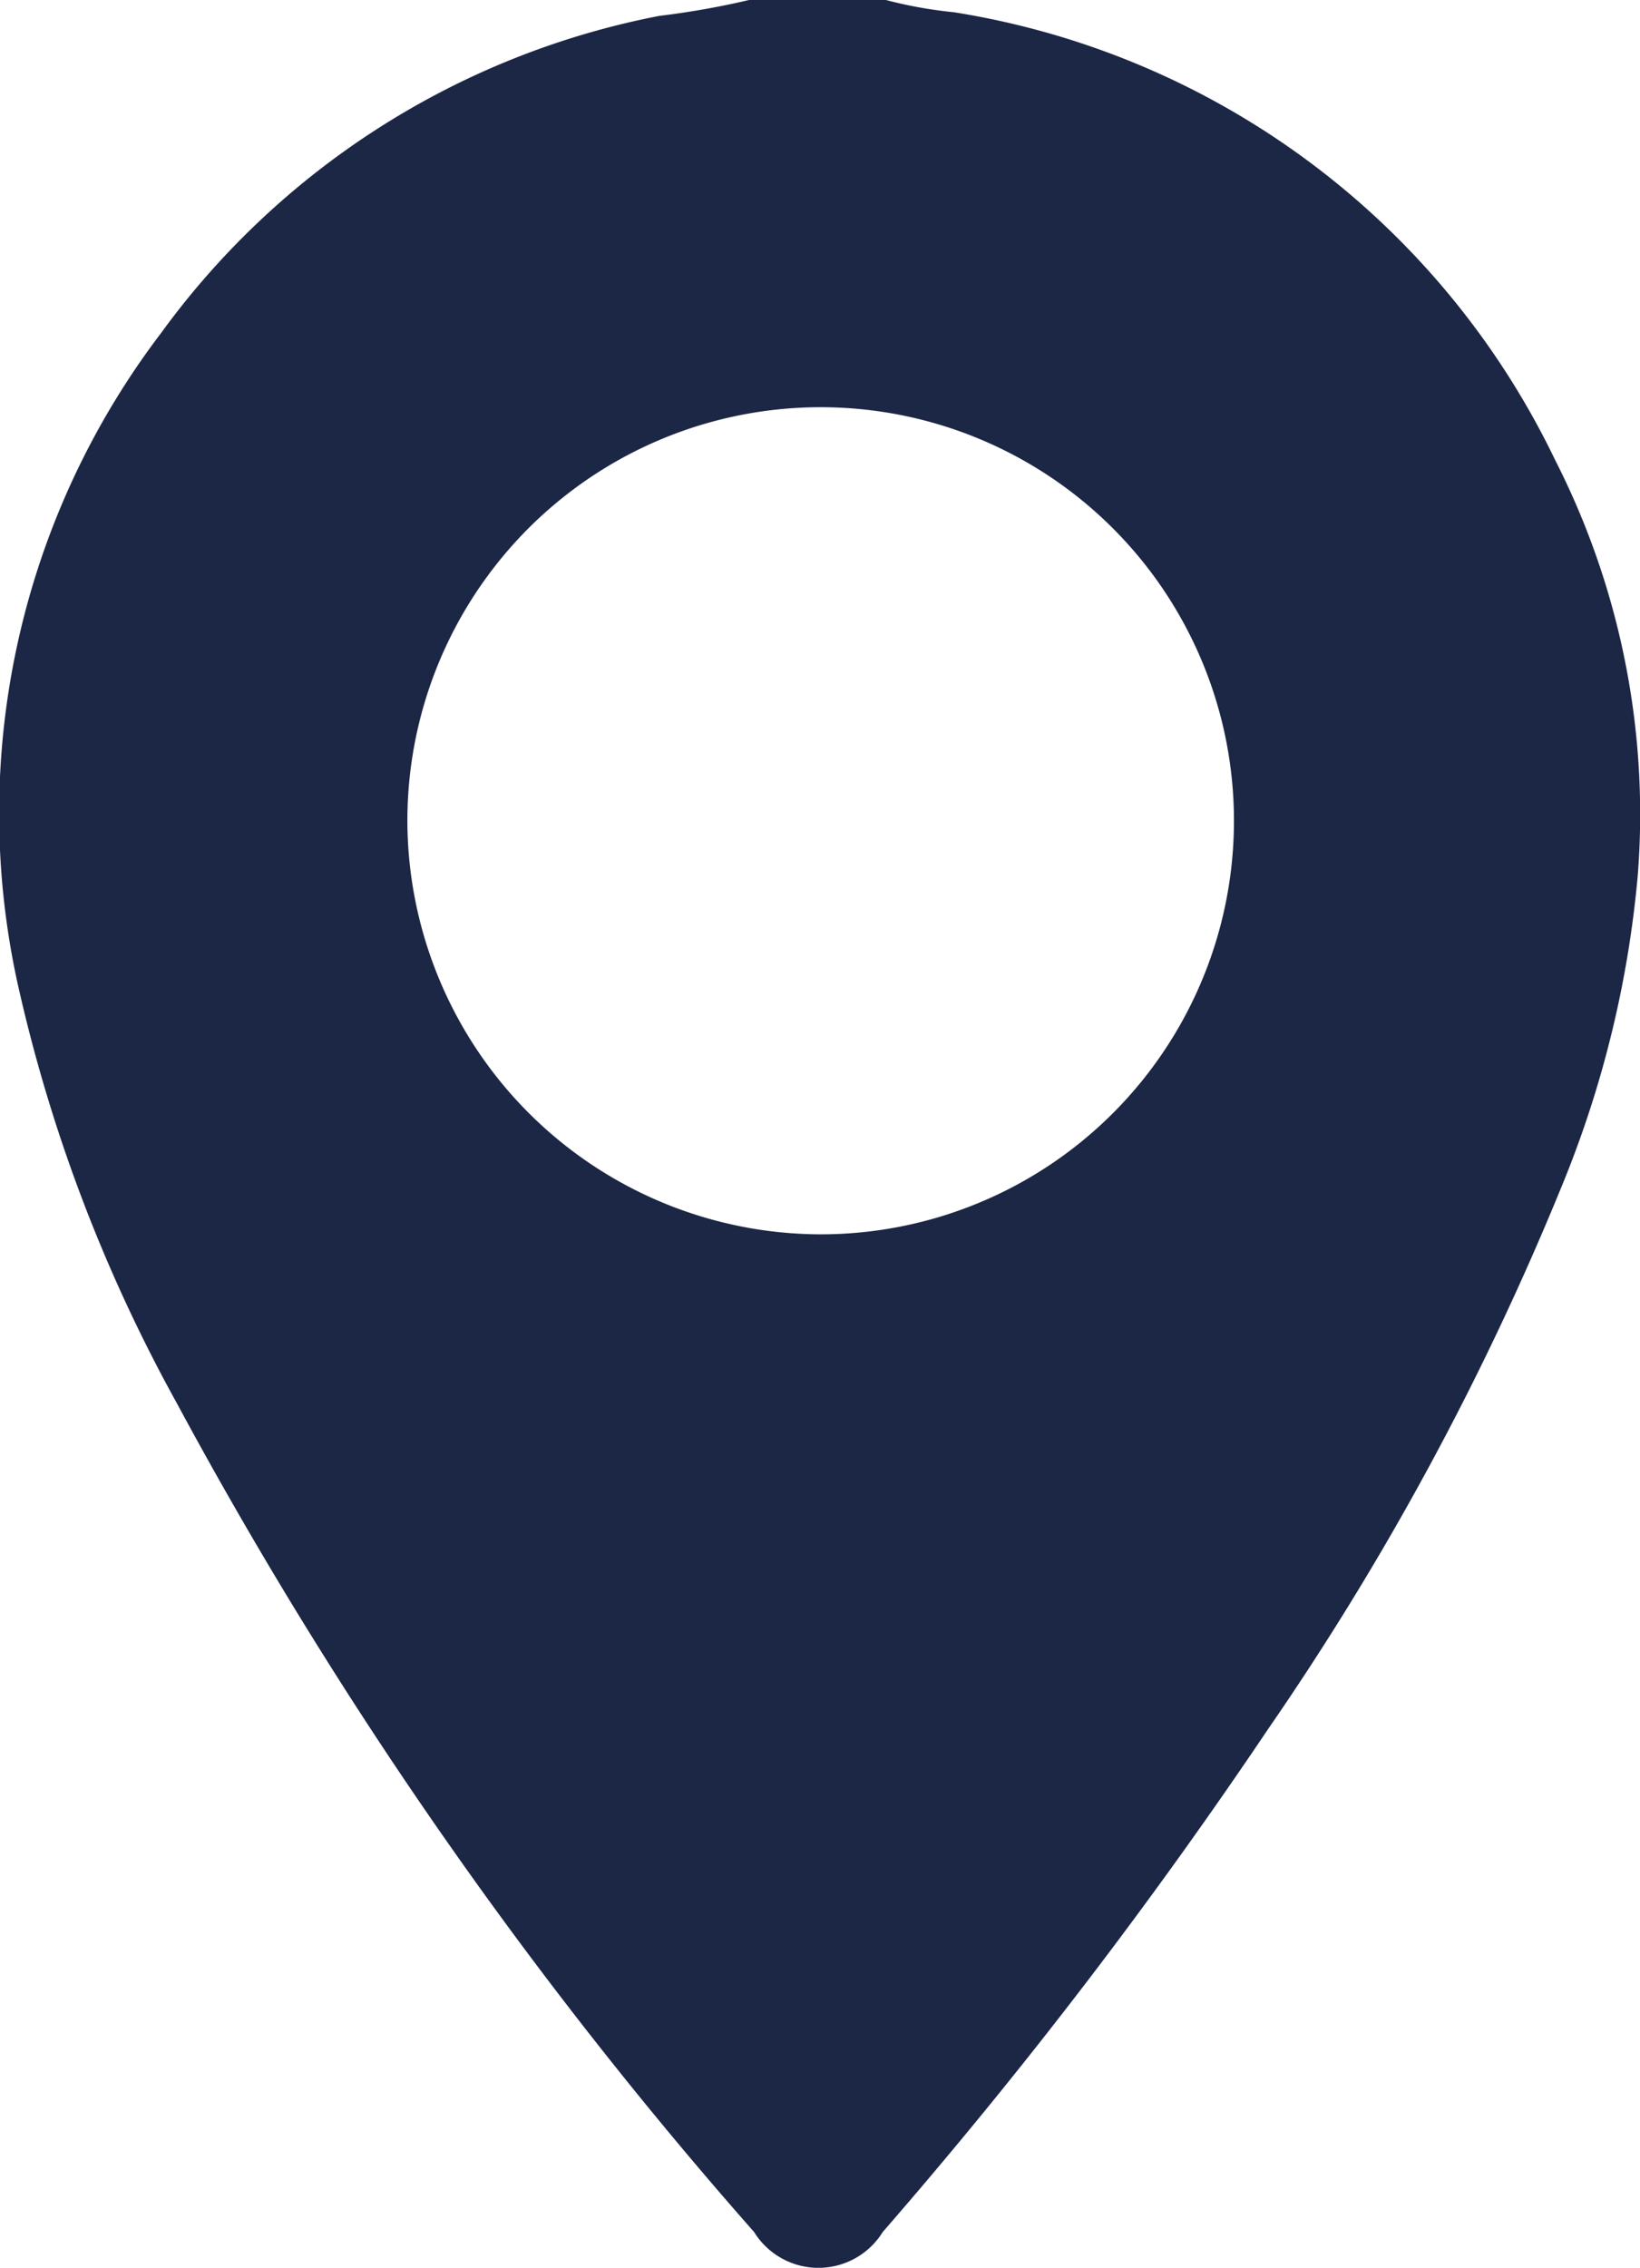 <svg id="Capa_1" data-name="Capa 1" xmlns="http://www.w3.org/2000/svg" viewBox="0 0 36.19 50.01"><title>maps-and-flags</title><path d="M26.56.06a9.63,9.63,0,0,0,1.5.27,17.82,17.82,0,0,1,13.27,9.88,17.19,17.19,0,0,1,1.82,9.16,23.44,23.44,0,0,1-1.69,6.88A63,63,0,0,1,35,38.18a112.93,112.93,0,0,1-8.51,11.1,1.67,1.67,0,0,1-2.84,0A97.63,97.63,0,0,1,10.91,31a34.71,34.71,0,0,1-3.52-9.29,17.49,17.49,0,0,1,3.17-14.3,17.76,17.76,0,0,1,11-7A18.16,18.16,0,0,0,23.54.06ZM25.12,27.28A9.12,9.12,0,1,0,16,18.22,9.14,9.14,0,0,0,25.12,27.28Z" transform="translate(-7.01 -0.06)" style="fill:#1c2746"/></svg>